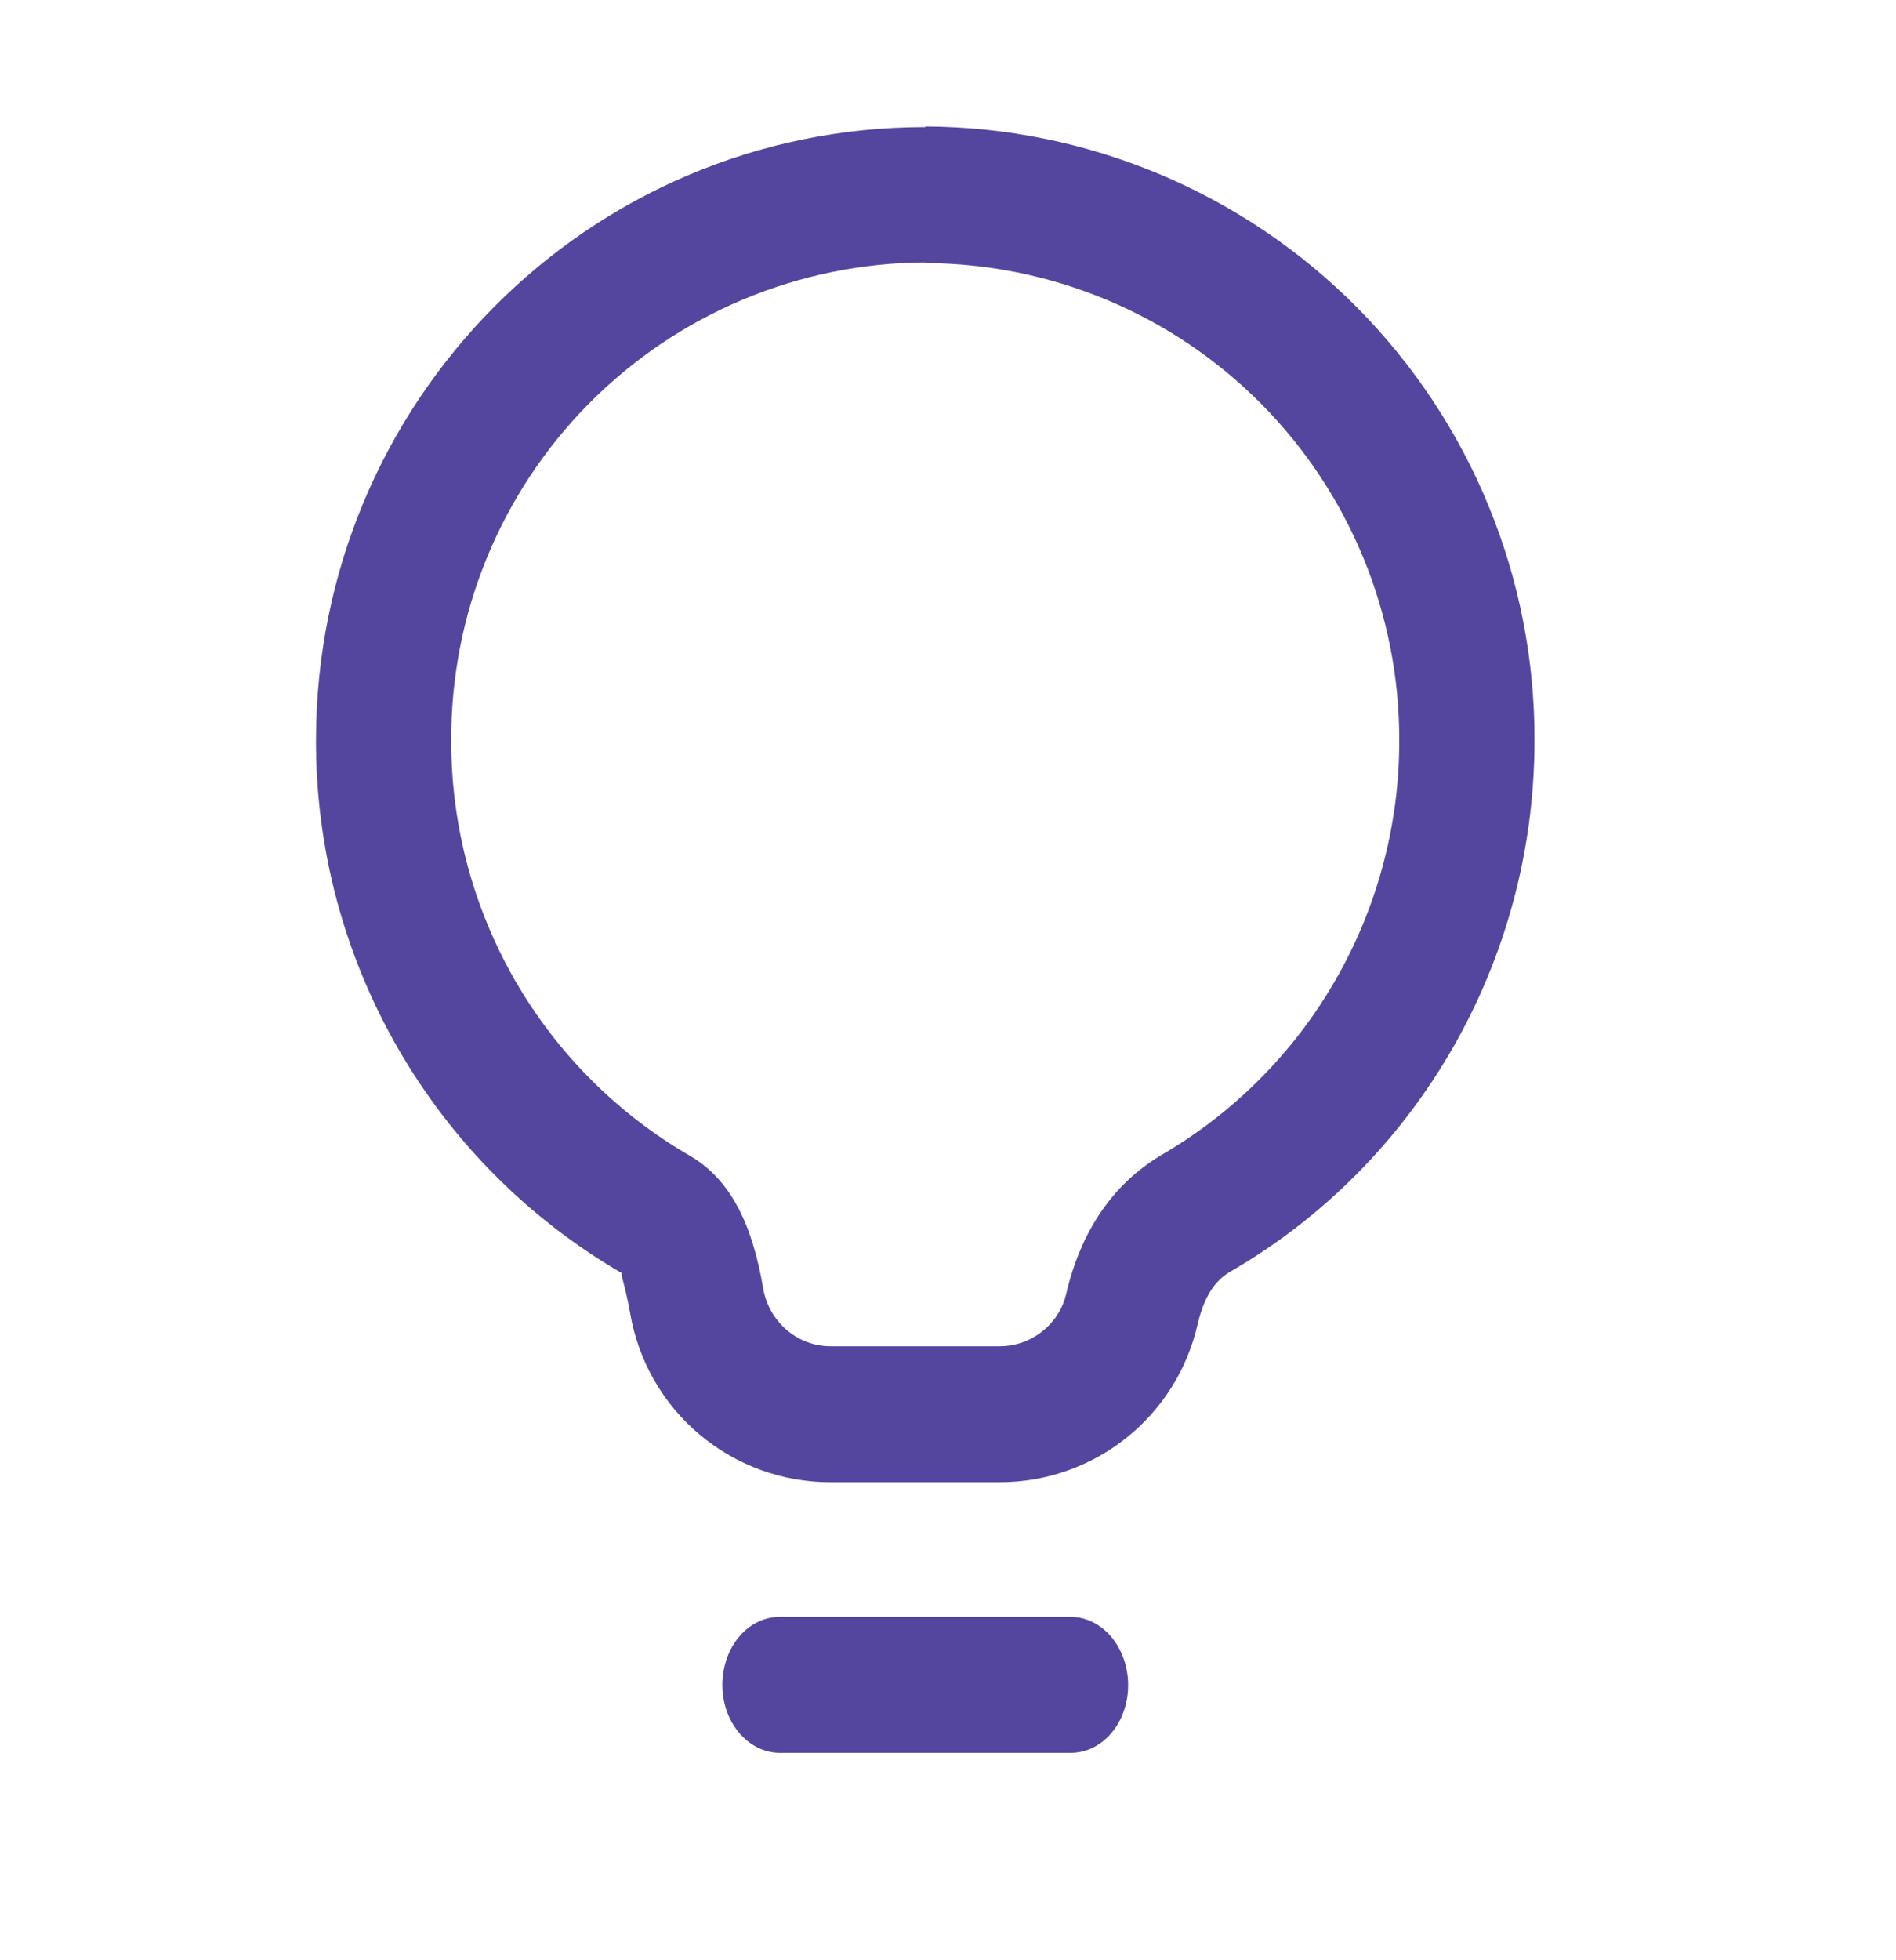 <svg width="30" height="31" viewBox="0 0 30 31" fill="none" xmlns="http://www.w3.org/2000/svg">
<path d="M16.94 25.57C17.44 25.57 17.85 26.05 17.85 26.65C17.85 27.24 17.45 27.72 16.94 27.72H12.34C11.84 27.72 11.43 27.24 11.43 26.65C11.43 26.05 11.83 25.57 12.34 25.57H16.94ZM14.64 2C17.206 2.011 19.662 3.039 21.47 4.86C23.277 6.681 24.288 9.144 24.28 11.71C24.28 15.21 22.42 18.41 19.45 20.12C19.22 20.26 19.05 20.51 18.95 20.94C18.789 21.65 18.392 22.284 17.823 22.738C17.254 23.192 16.548 23.44 15.82 23.44H13.14C12.38 23.441 11.644 23.172 11.063 22.681C10.483 22.191 10.095 21.51 9.97 20.76C9.89 20.31 9.8 20.11 9.85 20.14C8.372 19.285 7.146 18.055 6.295 16.575C5.443 15.095 4.997 13.417 5 11.71C5 6.35 9.31 2.01 14.64 2.01V2ZM14.64 4.15C13.651 4.154 12.673 4.353 11.761 4.735C10.849 5.117 10.021 5.675 9.324 6.377C8.628 7.079 8.076 7.911 7.702 8.826C7.327 9.741 7.136 10.721 7.14 11.71C7.137 13.041 7.485 14.349 8.148 15.502C8.812 16.656 9.768 17.614 10.92 18.28C11.57 18.66 11.91 19.38 12.08 20.4C12.18 20.91 12.62 21.29 13.14 21.29H15.82C16.32 21.29 16.76 20.94 16.87 20.46C17.1 19.48 17.6 18.73 18.37 18.27C19.519 17.603 20.472 16.646 21.133 15.495C21.795 14.343 22.142 13.038 22.14 11.71C22.145 9.715 21.358 7.799 19.952 6.383C18.546 4.968 16.635 4.168 14.64 4.16V4.15Z" fill="#54469F"/>
</svg>
